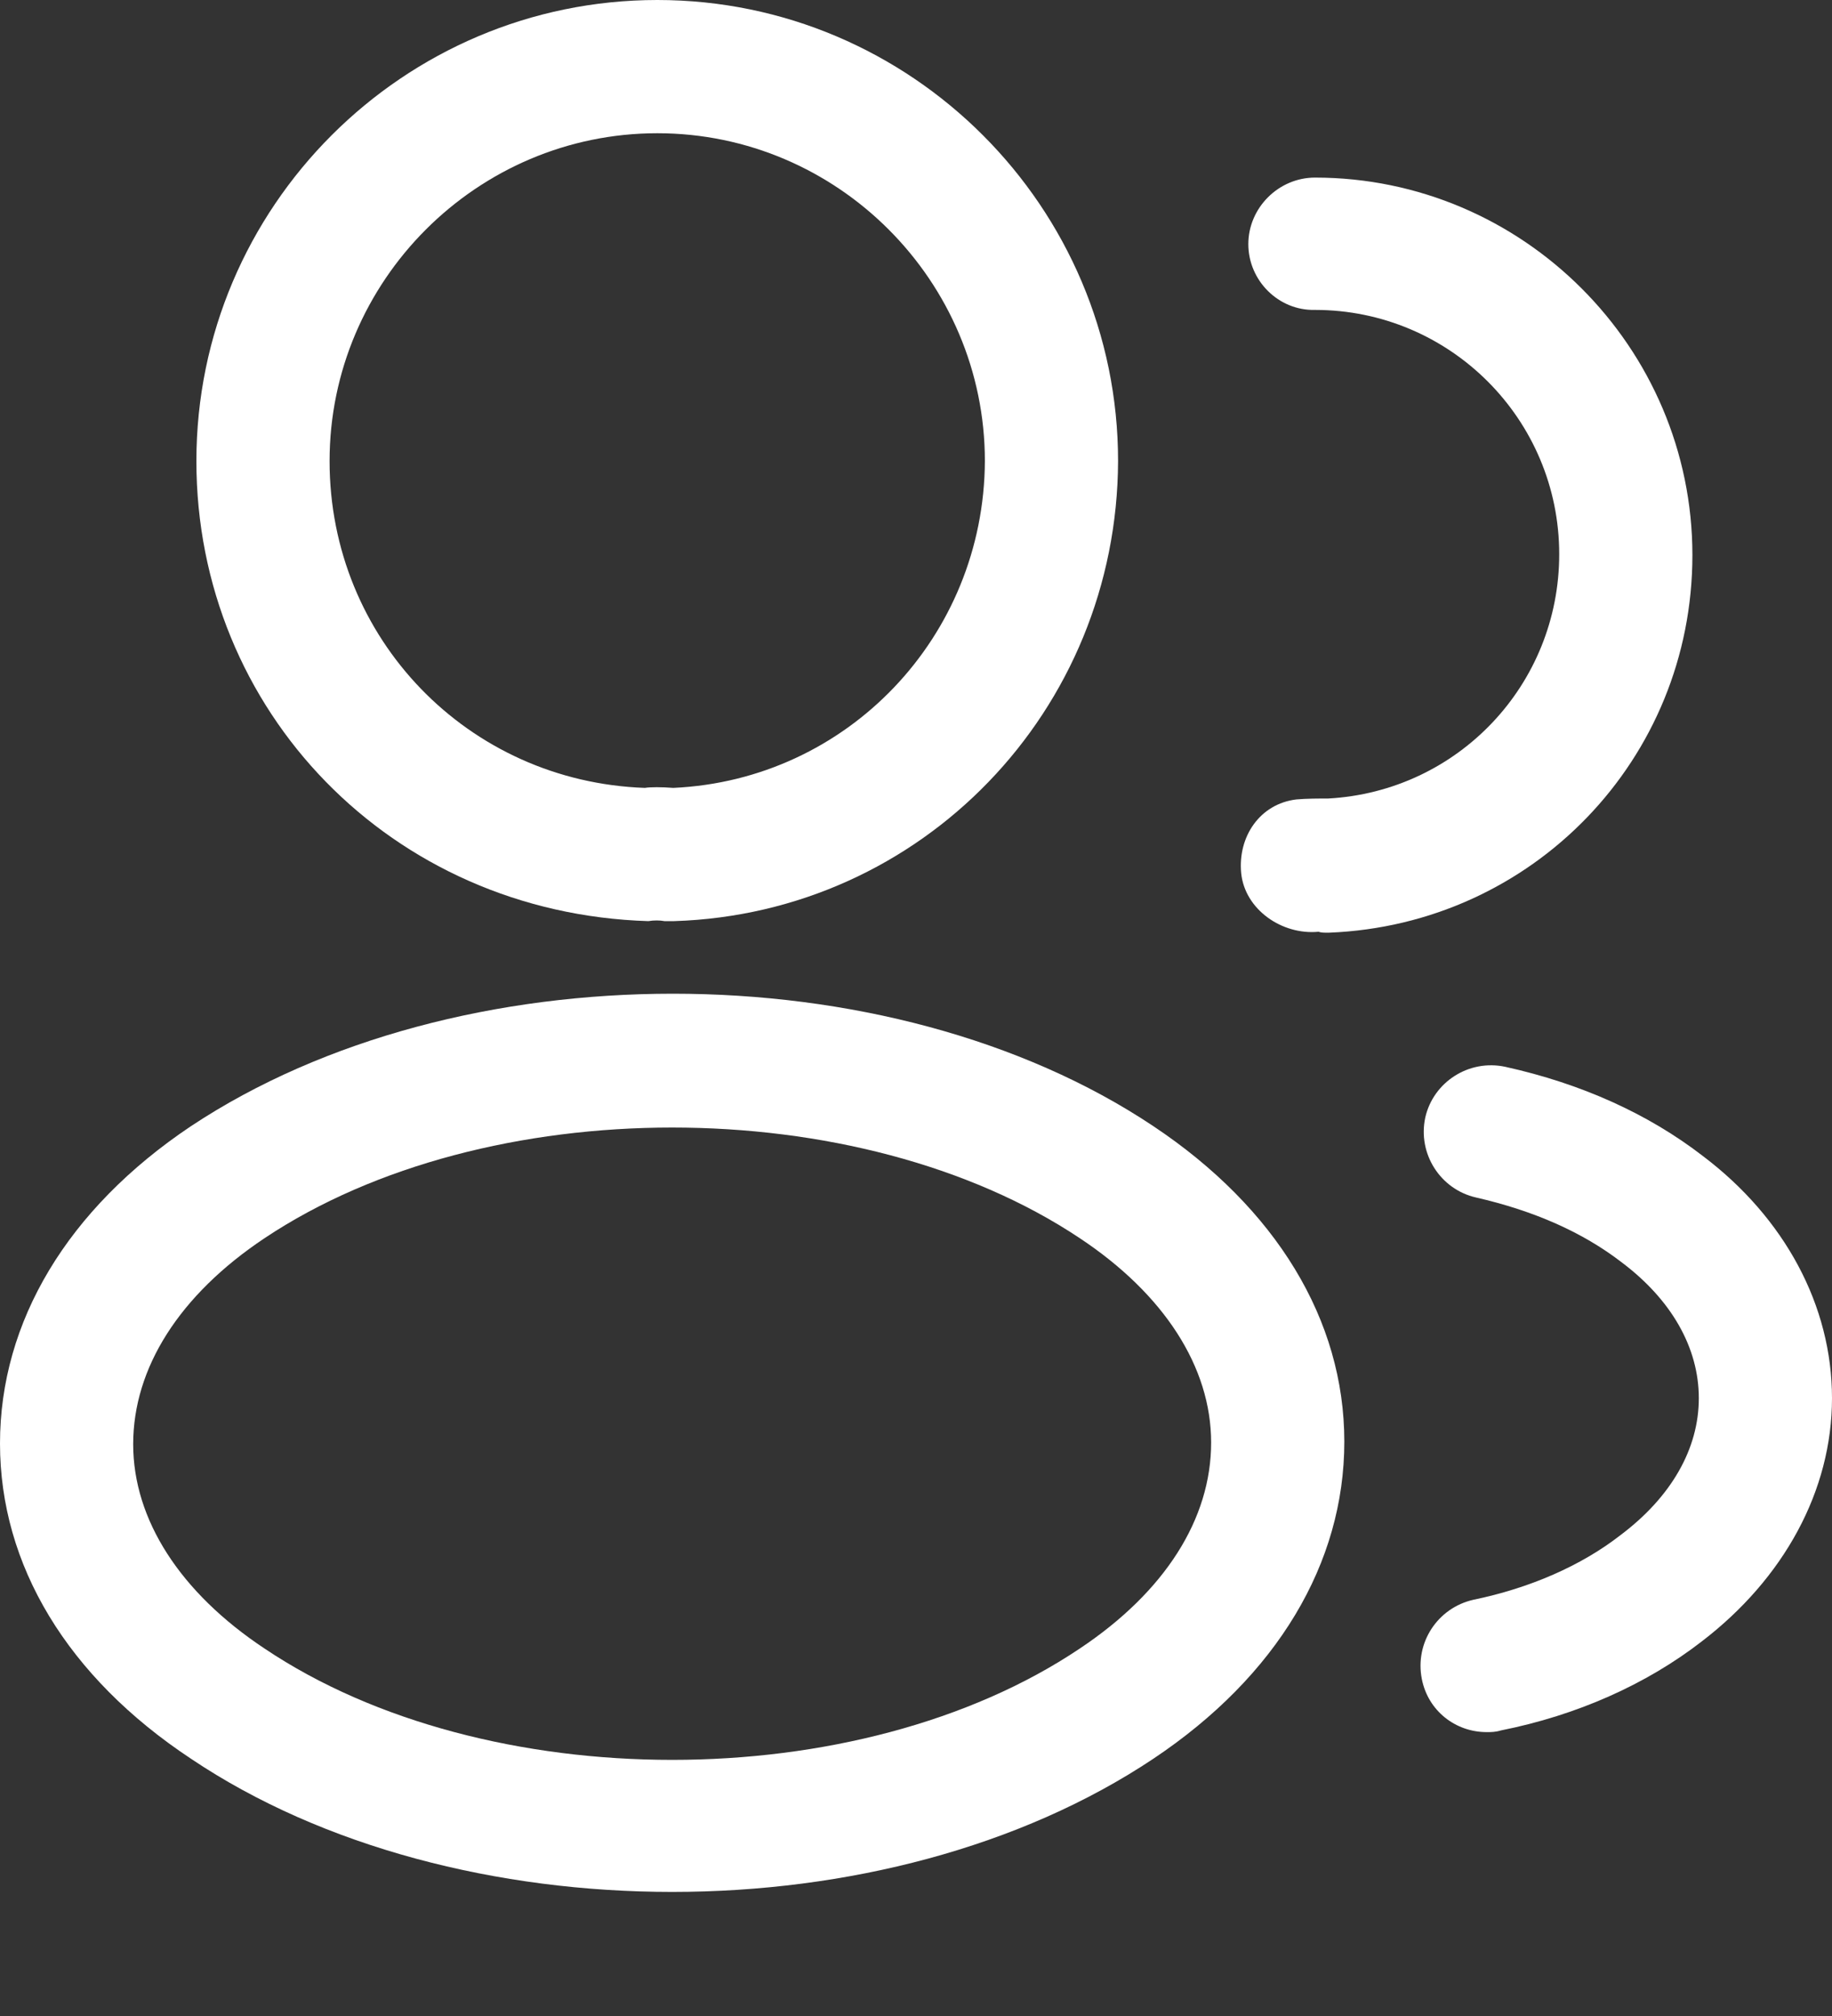 <svg width="10" height="11" viewBox="0 0 10 11" fill="none" xmlns="http://www.w3.org/2000/svg">
<rect x="0" y="0" width="10" height="11" fill="#333333" stroke="none"/>
<path d="M3.665 5.026C3.651 5.026 3.641 5.026 3.627 5.026C3.602 5.021 3.568 5.021 3.539 5.026C2.134 4.983 1.072 3.878 1.072 2.516C1.072 1.129 2.202 0 3.588 0C4.974 0 6.103 1.129 6.103 2.516C6.098 3.878 5.032 4.983 3.68 5.026C3.675 5.026 3.67 5.026 3.665 5.026ZM3.588 0.727C2.604 0.727 1.799 1.532 1.799 2.516C1.799 3.485 2.555 4.265 3.52 4.299C3.549 4.294 3.612 4.294 3.675 4.299C4.625 4.256 5.371 3.475 5.376 2.516C5.376 1.532 4.572 0.727 3.588 0.727Z" fill="white"/>
<path d="M7.241 5.089C7.226 5.089 7.212 5.089 7.197 5.084C6.998 5.103 6.795 4.963 6.775 4.764C6.756 4.565 6.877 4.386 7.076 4.362C7.134 4.357 7.197 4.357 7.25 4.357C7.958 4.318 8.511 3.736 8.511 3.024C8.511 2.287 7.914 1.691 7.178 1.691C6.979 1.696 6.814 1.531 6.814 1.332C6.814 1.134 6.979 0.969 7.178 0.969C8.312 0.969 9.238 1.895 9.238 3.029C9.238 4.143 8.365 5.045 7.255 5.089C7.25 5.089 7.246 5.089 7.241 5.089Z" fill="white"/>
<path d="M3.669 10.323C2.719 10.323 1.764 10.081 1.042 9.596C0.368 9.15 0 8.54 0 7.876C0 7.212 0.368 6.596 1.042 6.145C2.496 5.181 4.852 5.181 6.296 6.145C6.965 6.591 7.338 7.202 7.338 7.866C7.338 8.53 6.97 9.146 6.296 9.596C5.569 10.081 4.619 10.323 3.669 10.323ZM1.444 6.756C0.979 7.066 0.727 7.464 0.727 7.88C0.727 8.292 0.984 8.69 1.444 8.995C2.651 9.805 4.687 9.805 5.894 8.995C6.359 8.685 6.611 8.288 6.611 7.871C6.611 7.459 6.354 7.061 5.894 6.756C4.687 5.951 2.651 5.951 1.444 6.756Z" fill="white"/>
<path d="M8.115 9.451C7.945 9.451 7.795 9.335 7.761 9.161C7.722 8.962 7.848 8.773 8.042 8.729C8.347 8.666 8.629 8.545 8.847 8.375C9.123 8.167 9.273 7.905 9.273 7.629C9.273 7.353 9.123 7.091 8.851 6.887C8.638 6.723 8.372 6.606 8.057 6.534C7.863 6.49 7.737 6.296 7.78 6.097C7.824 5.904 8.018 5.778 8.217 5.821C8.633 5.913 8.997 6.078 9.293 6.306C9.743 6.645 10 7.125 10 7.629C10 8.133 9.738 8.613 9.288 8.957C8.987 9.19 8.609 9.359 8.192 9.442C8.163 9.451 8.139 9.451 8.115 9.451Z" fill="white"/>
</svg>
